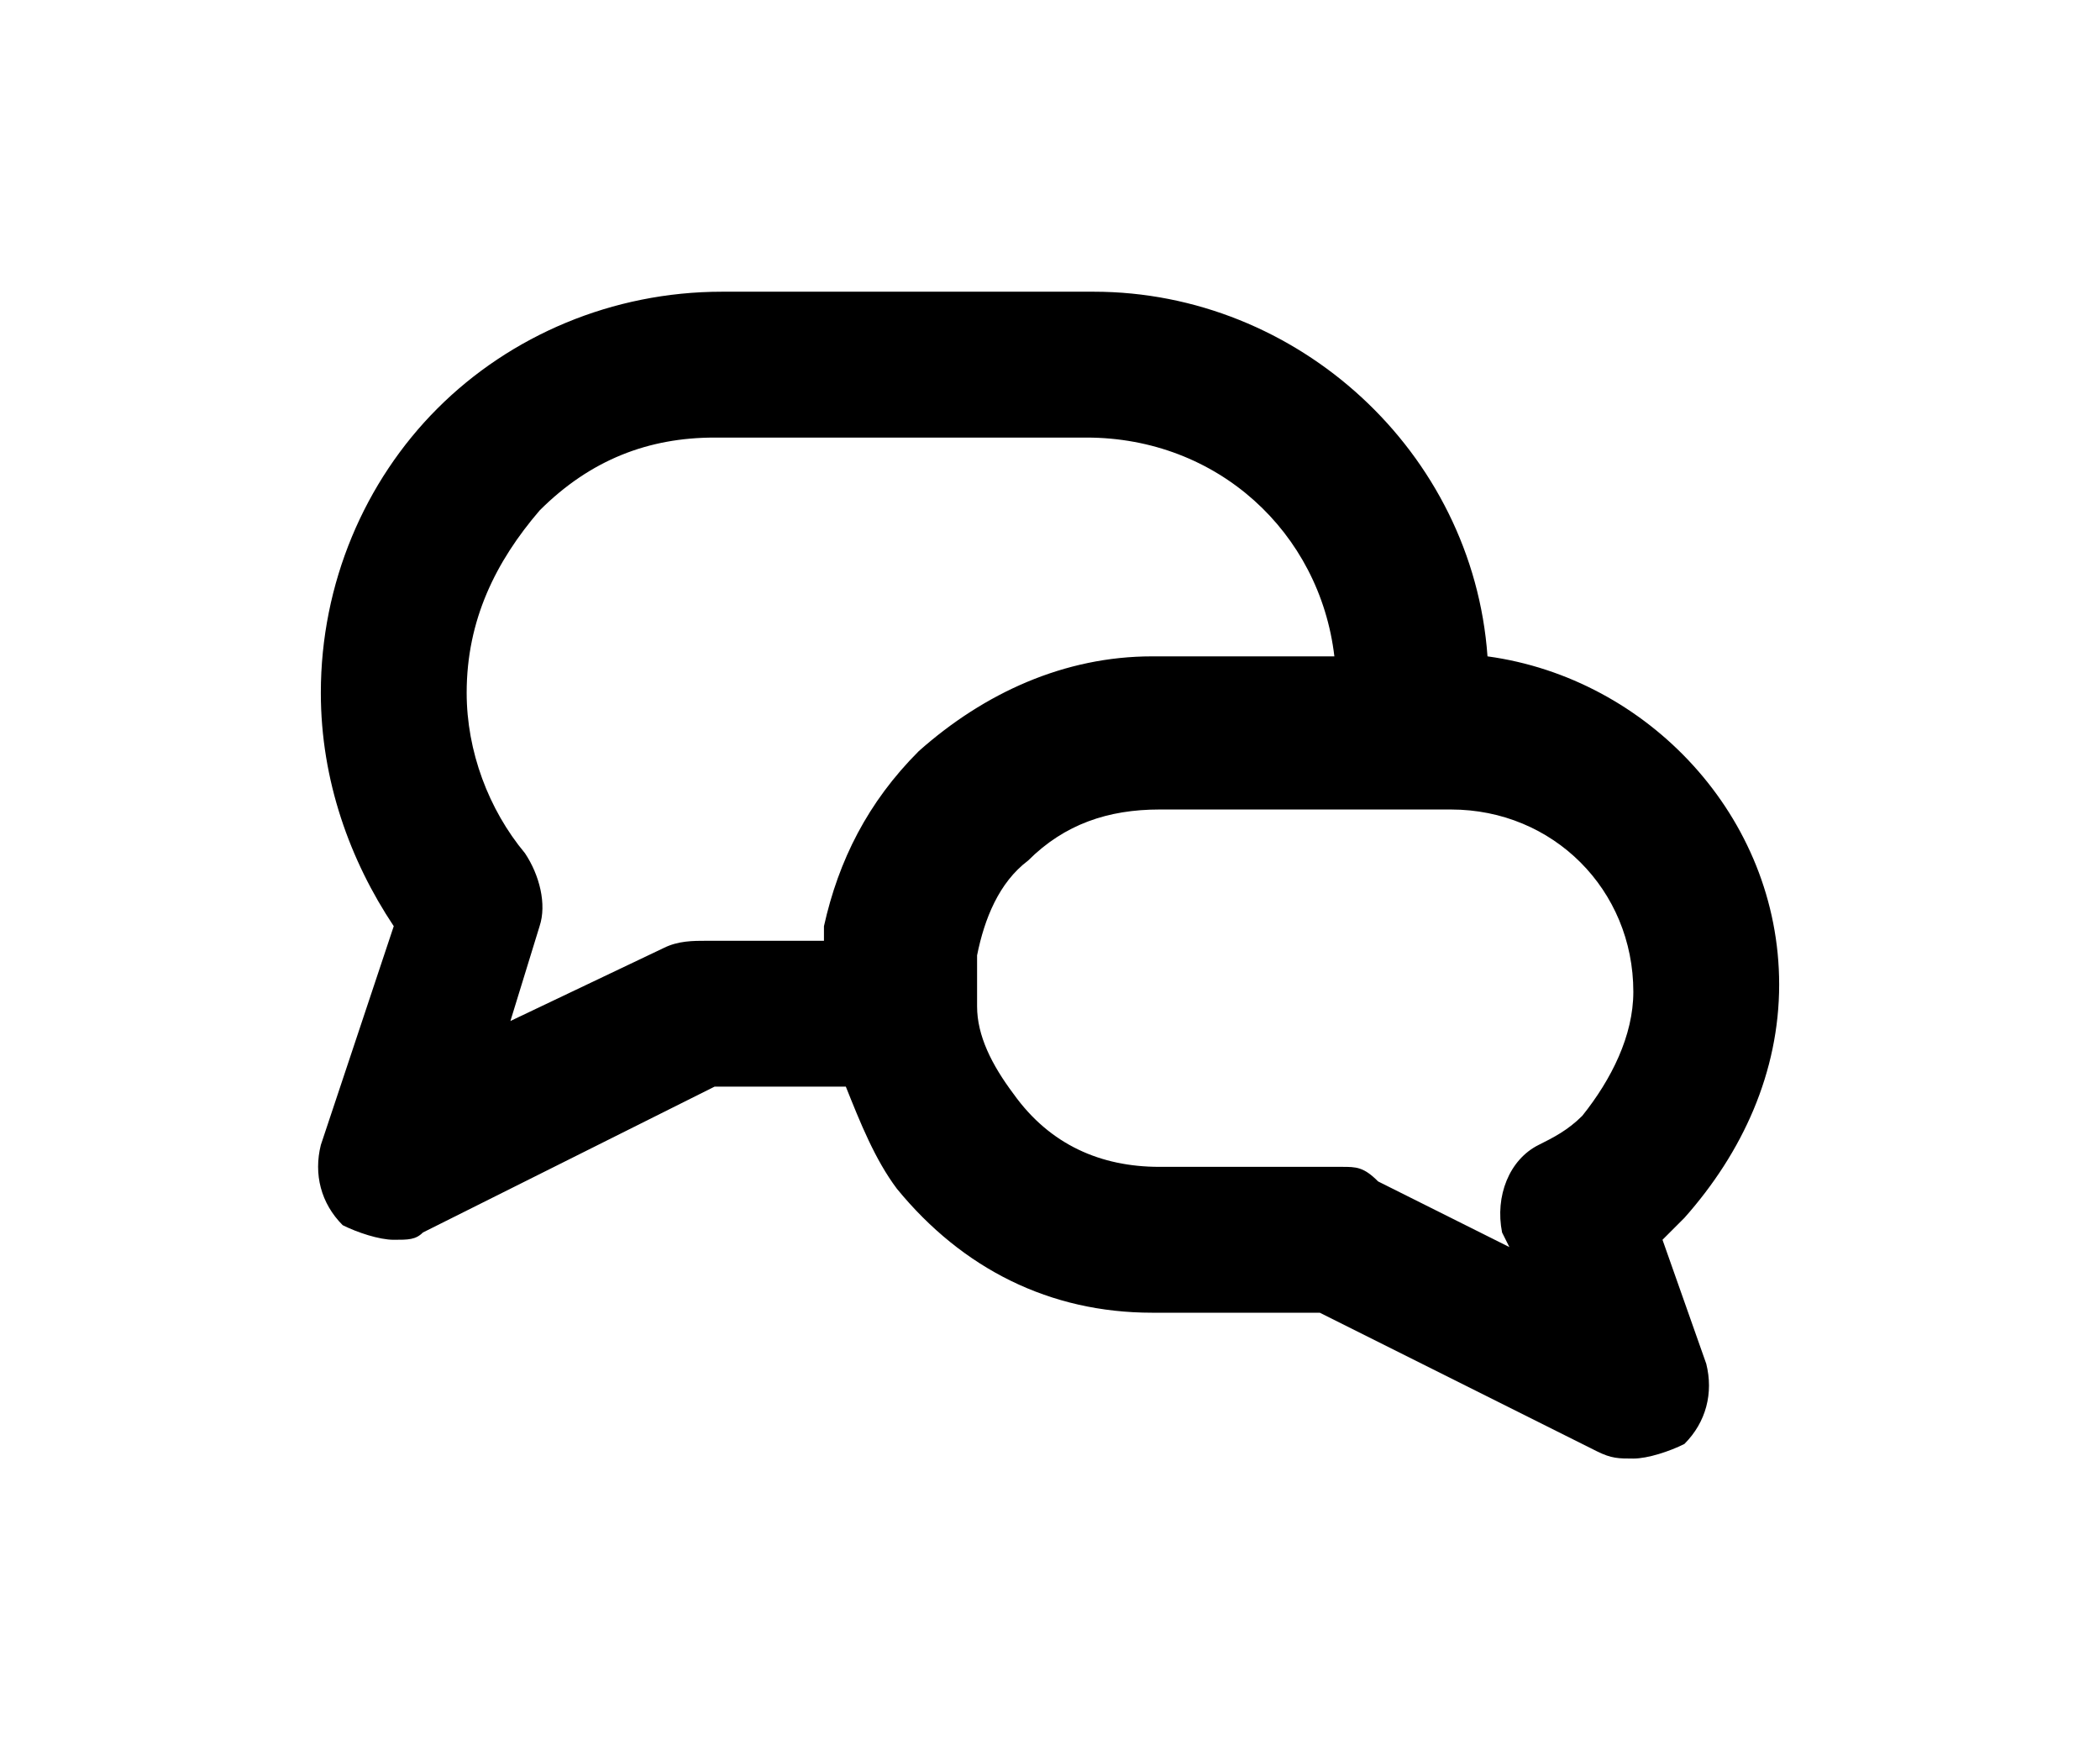 <?xml version="1.0" ?>

<!-- Uploaded to: SVG Repo, www.svgrepo.com, Generator: SVG Repo Mixer Tools -->
<svg width="24px" height="20px" viewBox="0 0 24 24" version="1.1" xml:space="preserve" xmlns="http://www.w3.org/2000/svg" xmlns:xlink="http://www.w3.org/1999/xlink">

<style type="text/css">
	.st0{opacity:0.2;fill:none;stroke:#000000;stroke-width:5.#000000-02;stroke-miterlimit:10;}
</style>

<g id="grid_system"/>

<g id="_icons">

<path d="M22,13.5c0-2.3-1.8-4.2-4-4.5c-0.2-2.8-2.6-5-5.4-5H7.5C6,4,4.6,4.6,3.6,5.6C2.6,6.6,2,8,2,9.5c0,1.2,0.4,2.3,1,3.2l-1,3   c-0.1,0.4,0,0.8,0.3,1.1C2.5,16.9,2.8,17,3,17c0.2,0,0.3,0,0.4-0.1l4-2c0,0,0,0,0,0h1.8c0.2,0.5,0.4,1,0.7,1.4   c0.9,1.1,2.1,1.7,3.5,1.7h2.3l3.8,1.9C19.7,20,19.8,20,20,20c0.2,0,0.5-0.1,0.7-0.2c0.3-0.3,0.4-0.7,0.3-1.1L20.4,17   c0.1-0.1,0.2-0.2,0.3-0.3C21.5,15.8,22,14.7,22,13.5z M7.3,12.9c-0.2,0-0.4,0-0.6,0.1l-2.1,1l0.4-1.3c0.1-0.3,0-0.7-0.2-1   C4.3,11.1,4,10.3,4,9.5C4,8.5,4.4,7.7,5,7c0.7-0.7,1.5-1,2.4-1h5.1c1.8,0,3.2,1.3,3.4,3h-2.5c-1.2,0-2.3,0.5-3.2,1.3   c-0.7,0.7-1.1,1.5-1.3,2.4c0,0.1,0,0.1,0,0.2H7.5C7.4,12.9,7.4,12.9,7.3,12.9z M19.3,15.3c-0.2,0.2-0.4,0.3-0.6,0.4   c-0.4,0.2-0.6,0.7-0.5,1.2l0.1,0.2l-1.8-0.9C16.3,16,16.2,16,16,16h-2.5c-0.8,0-1.5-0.3-2-1c-0.3-0.4-0.5-0.8-0.5-1.2   c0-0.1,0-0.2,0-0.3c0-0.1,0-0.3,0-0.4c0.1-0.5,0.3-1,0.7-1.3c0.5-0.5,1.1-0.7,1.8-0.7H17h0.5c1.4,0,2.5,1.1,2.5,2.5   C20,14.2,19.7,14.8,19.3,15.3z"/>

</g>

</svg>